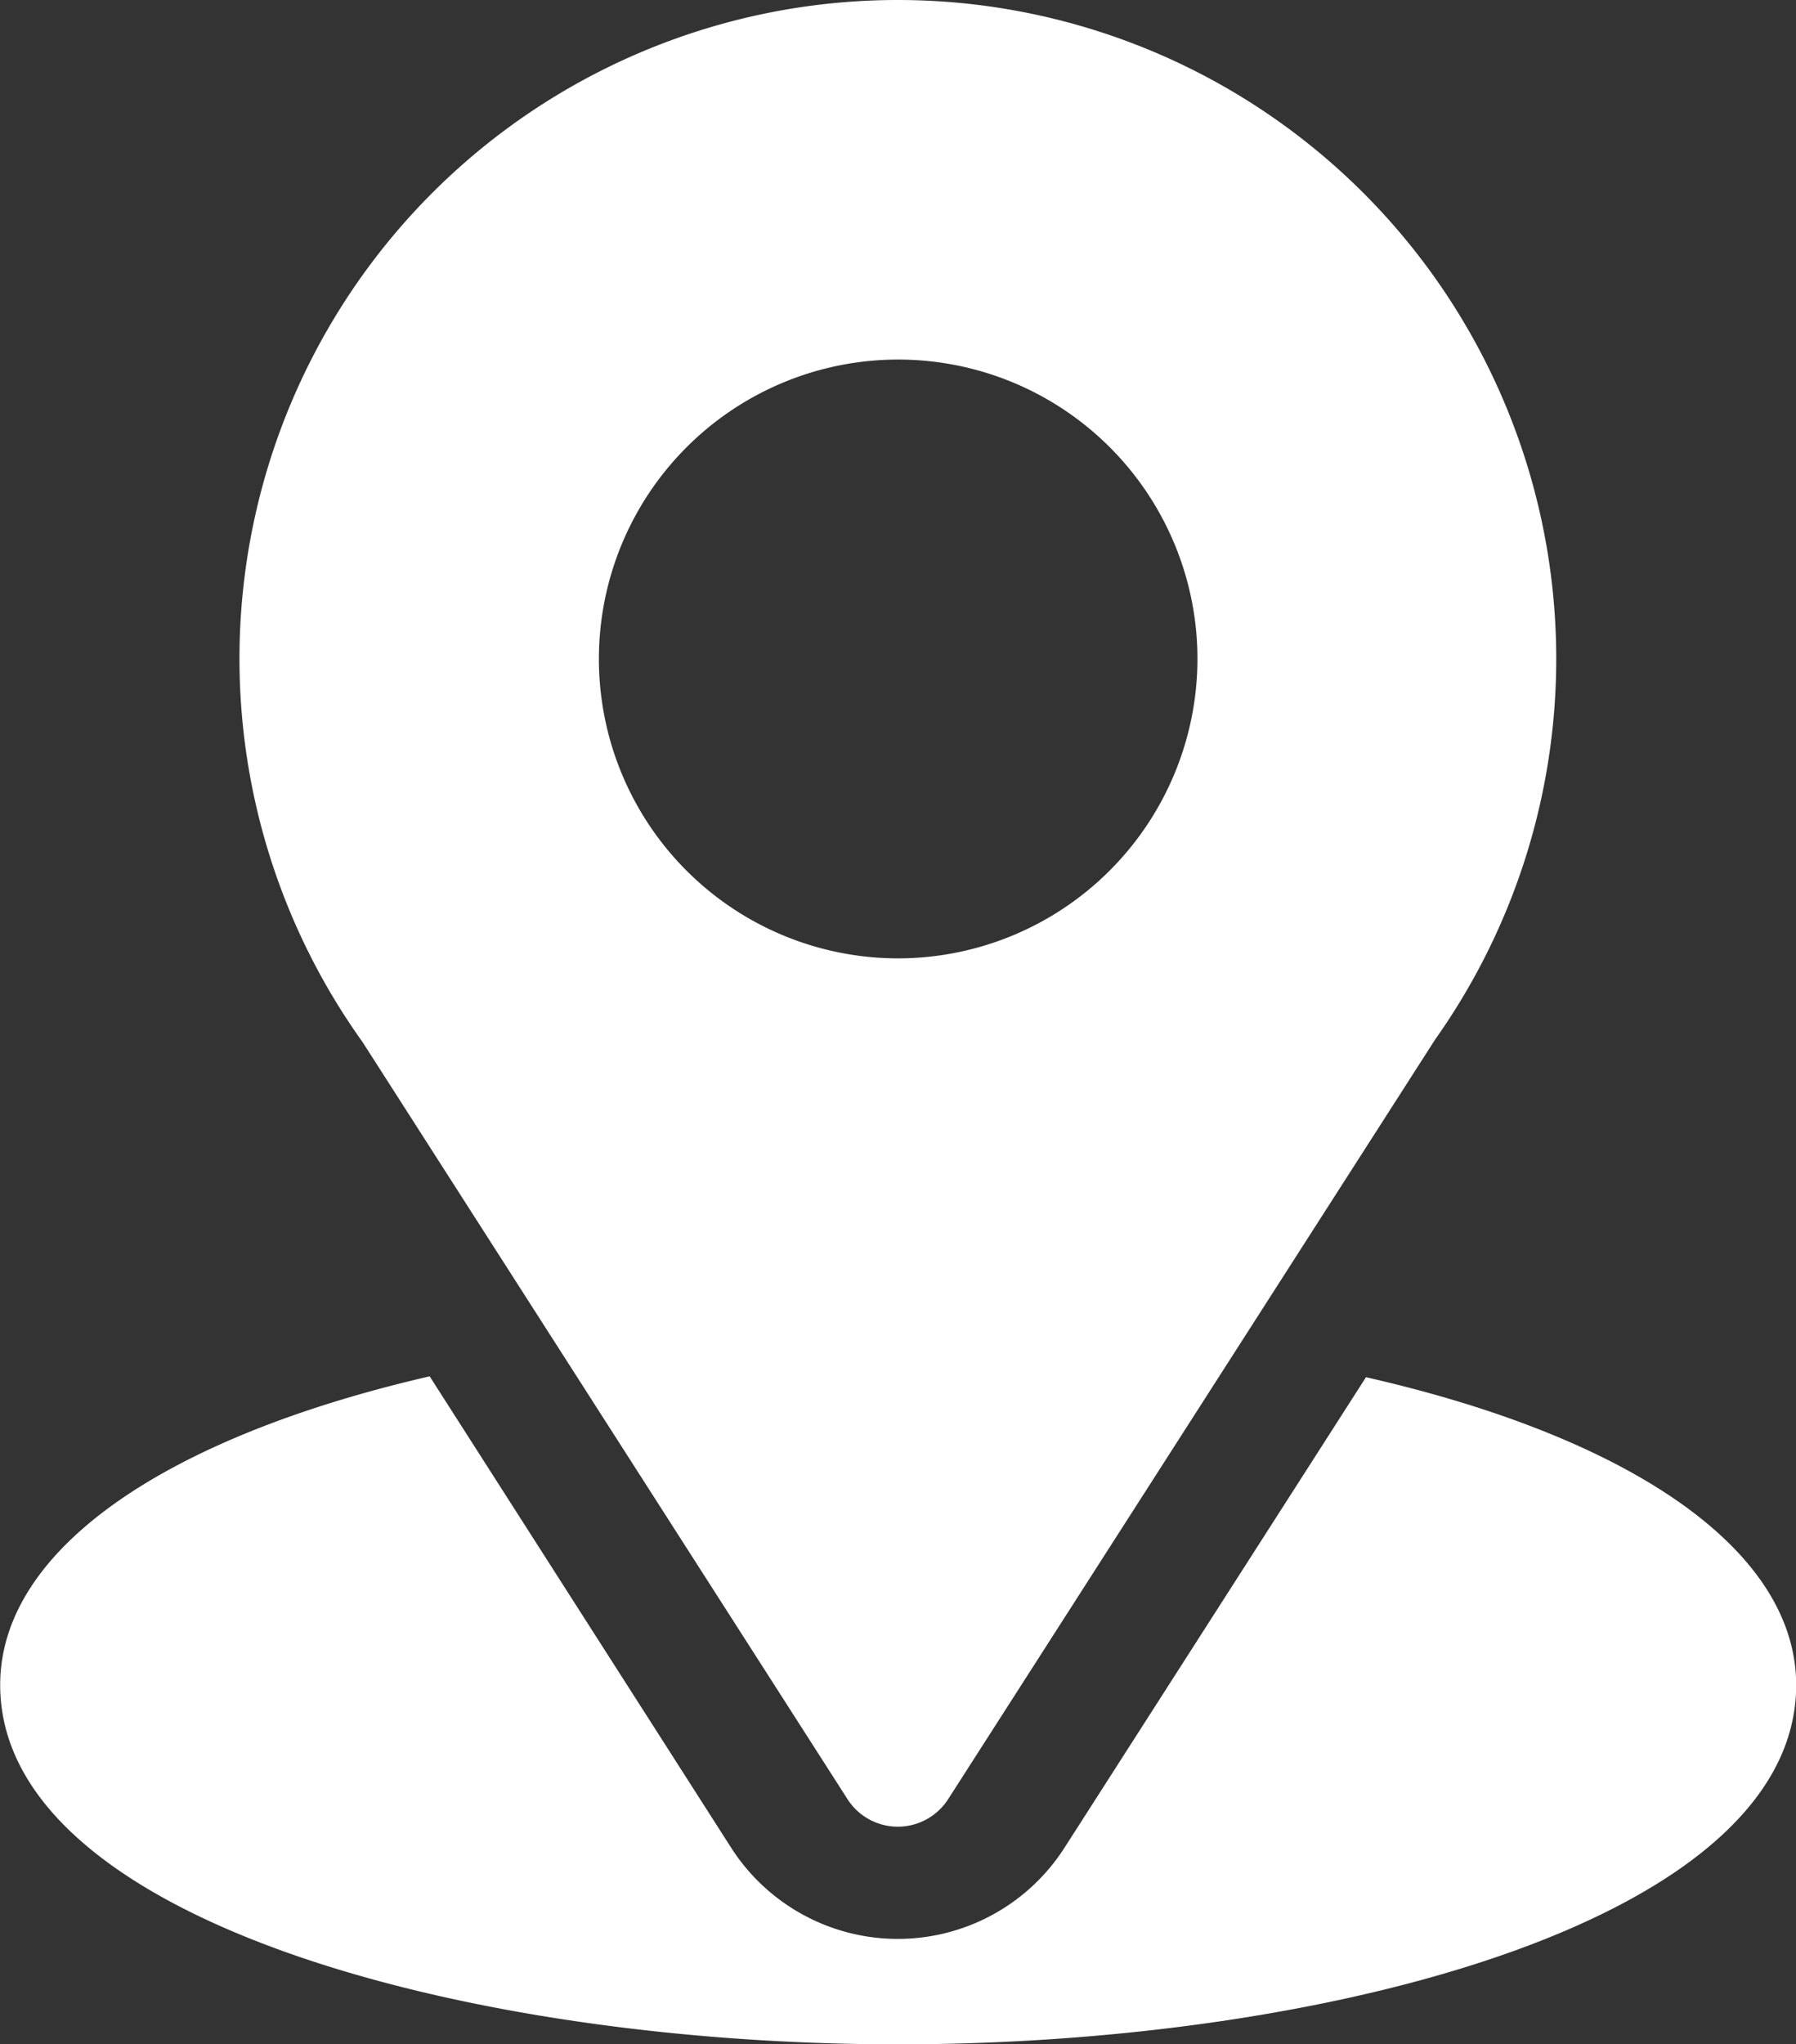 <svg xmlns="http://www.w3.org/2000/svg" width="10.124" height="11.519" viewBox="0 0 10.124 11.519"><rect x="0" y="0" width="10.124" height="11.519" fill="#333333" stroke="none"/><g transform="translate(1.35)"><path d="M94.712,0a3.711,3.711,0,0,0-3.018,5.872l2.733,4.265a.337.337,0,0,0,.568,0l2.745-4.28A3.712,3.712,0,0,0,94.712,0Zm0,5.4A1.687,1.687,0,1,1,96.4,3.712,1.689,1.689,0,0,1,94.712,5.4Z" transform="translate(-91)" fill="#fff"/></g><g transform="translate(0 7.755)"><path d="M38.7,344.7,37,347.352a1.116,1.116,0,0,1-1.878,0l-1.7-2.657c-1.5.346-2.421.981-2.421,1.739,0,1.315,2.608,2.025,5.062,2.025s5.062-.71,5.062-2.025C41.124,345.676,40.2,345.041,38.7,344.7Z" transform="translate(-31 -344.695)" fill="#fff"/></g></svg>